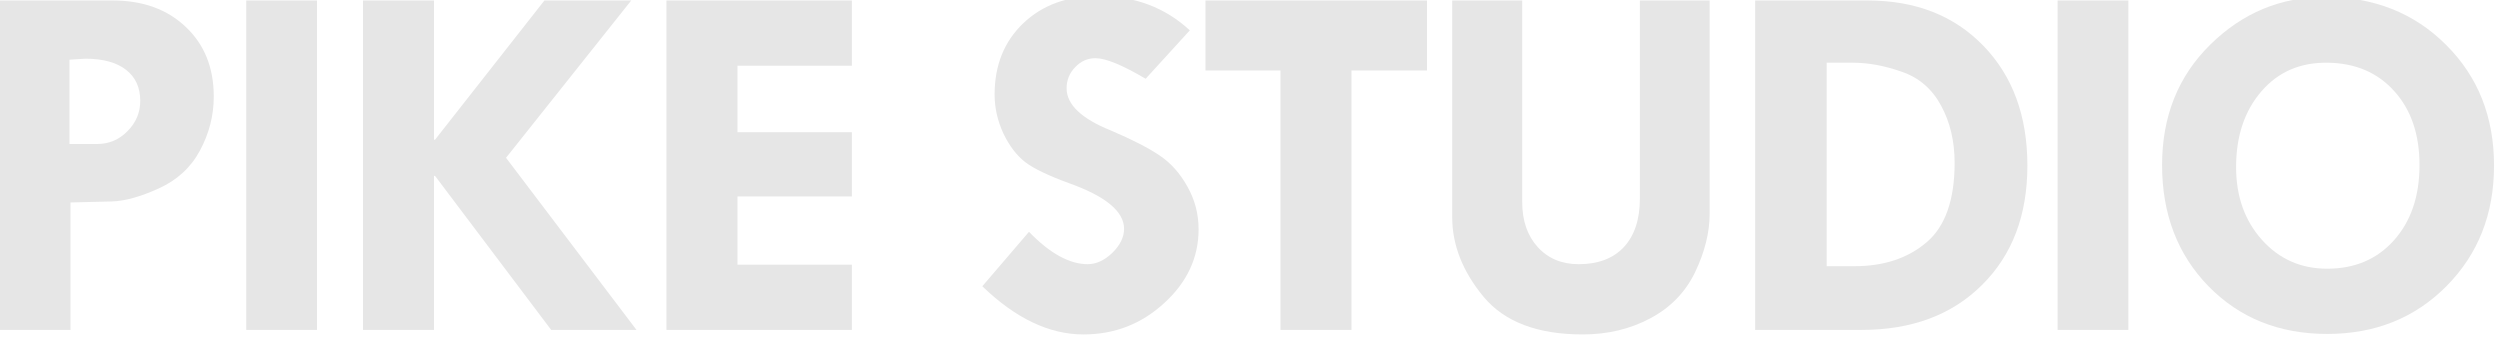 <?xml version="1.0" encoding="UTF-8" standalone="no"?>
<!-- Created with Inkscape (http://www.inkscape.org/) -->

<svg
   xmlns:dc="http://purl.org/dc/elements/1.1/"
   xmlns:cc="http://creativecommons.org/ns#"
   xmlns:rdf="http://www.w3.org/1999/02/22-rdf-syntax-ns#"
   xmlns:svg="http://www.w3.org/2000/svg"
   xmlns="http://www.w3.org/2000/svg"
   xmlns:xlink="http://www.w3.org/1999/xlink"
   xmlns:sodipodi="http://sodipodi.sourceforge.net/DTD/sodipodi-0.dtd"
   xmlns:inkscape="http://www.inkscape.org/namespaces/inkscape"
   width="200"
   height="27.1"
   id="svg3134"
   version="1.1"
   inkscape:version="0.48.2 r9819"
   sodipodi:docname="ce-logo.svg">
  <defs
     id="defs3136">
    <linearGradient
       y2="802.36"
       x2="500.5"
       y1="802.36"
       x1="-0.5"
       gradientTransform="matrix(0.052,0,0,0.052,-3234.774,2132.464)"
       gradientUnits="userSpaceOnUse"
       id="linearGradient3319"
       xlink:href="#linearGradient5410"
       inkscape:collect="always" />
    <linearGradient
       gradientTransform="matrix(0.052,0,0,0.052,-3234.774,2132.464)"
       y2="802.36"
       x2="500.5"
       y1="802.36"
       x1="-0.5"
       gradientUnits="userSpaceOnUse"
       id="linearGradient3251"
       xlink:href="#linearGradient5410"
       inkscape:collect="always" />
    <linearGradient
       id="linearGradient5410"
       y2="802.36"
       gradientUnits="userSpaceOnUse"
       y1="802.36"
       x2="500.5"
       x1="-0.5">
      <stop
         id="stop5406"
         offset="0" />
      <stop
         id="stop5408"
         stop-color="#0000b2"
         stop-opacity=".623"
         offset="1" />
    </linearGradient>
    <linearGradient
       id="linearGradient3110">
      <stop
         style="stop-color:#2a64ff;stop-opacity:1;"
         offset="0"
         id="stop3124" />
      <stop
         style="stop-color:#55a600;stop-opacity:1;"
         offset="0.295"
         id="stop3122" />
      <stop
         style="stop-color:#ffff46;stop-opacity:1;"
         offset="0.512"
         id="stop3120" />
      <stop
         style="stop-color:#ff7807;stop-opacity:1;"
         offset="0.753"
         id="stop3118" />
      <stop
         id="stop3114"
         offset="1"
         style="stop-color:#ff0000;stop-opacity:1;" />
    </linearGradient>
  </defs>
  <sodipodi:namedview
     id="base"
     pagecolor="#ffffff"
     bordercolor="#666666"
     borderopacity="1.0"
     inkscape:pageopacity="0.0"
     inkscape:pageshadow="2"
     inkscape:zoom="1.4"
     inkscape:cx="400.00001"
     inkscape:cy="-106.88929"
     inkscape:document-units="px"
     inkscape:current-layer="layer1"
     showgrid="false"
     inkscape:window-width="1920"
     inkscape:window-height="1102"
     inkscape:window-x="1440"
     inkscape:window-y="22"
     inkscape:window-maximized="1" />
  <g
     inkscape:label="Layer 1"
     inkscape:groupmode="layer"
     id="layer1"
     transform="translate(0,-1025.262)">
    <g
       style="font-size:260.179px;font-style:normal;font-variant:normal;font-weight:bold;font-stretch:normal;line-height:125%;letter-spacing:0px;word-spacing:0px;fill:#e6e6e6;fill-opacity:1;stroke:none;font-family:Arial Rounded MT Bold;-inkscape-font-specification:'Arial Rounded MT Bold, Bold'"
       id="text2985"
       transform="matrix(0.158,0,0,0.158,7.246874e-4,898.974)">
      <path
         d="m -0.005,799.536 57.041,0 c 15.329,1.7e-4 27.695,4.489 37.096,13.466 9.401,8.893 14.101,20.623 14.101,35.19 -1.2e-4,9.57 -2.329,18.675 -6.987,27.314 -4.574,8.554 -11.518,14.948 -20.835,19.183 -9.316,4.235 -17.278,6.437 -23.884,6.606 l -20.835,0.508 0,64.537 -35.698,0 0,-166.804 m 35.19,29.982 0,42.686 13.974,0 c 6.013,10e-5 11.137,-2.16 15.372,-6.479 4.319,-4.319 6.479,-9.443 6.479,-15.372 -8.9e-5,-6.775 -2.414,-12.026 -7.241,-15.753 -4.828,-3.726 -11.688,-5.59 -20.581,-5.59 l -8.004,0.508"
         style="letter-spacing:-11px;fill:#e6e6e6;font-family:Tw Cen MT;-inkscape-font-specification:Tw Cen MT Bold"
         id="path4058"
         inkscape:connector-curvature="0" />
      <path
         d="m 124.675,799.536 35.825,0 0,166.804 -35.825,0 0,-166.804"
         style="letter-spacing:-11px;fill:#e6e6e6;font-family:Tw Cen MT;-inkscape-font-specification:Tw Cen MT Bold"
         id="path4060"
         inkscape:connector-curvature="0" />
      <path
         d="m 183.801,799.536 35.952,0 0,70.507 0.508,0 55.39,-70.507 43.956,0 -63.393,79.654 66.061,87.15 -43.194,0 -58.82,-78.003 -0.508,0 0,78.003 -35.952,0 0,-166.804"
         style="letter-spacing:-11px;fill:#e6e6e6;font-family:Tw Cen MT;-inkscape-font-specification:Tw Cen MT Bold"
         id="path4062"
         inkscape:connector-curvature="0" />
      <path
         d="m 337.445,799.536 93.883,0 0,33.031 -57.93,0 0,33.666 57.93,0 0,32.522 -57.93,0 0,34.555 57.93,0 0,33.031 -93.883,0 0,-166.804"
         style="letter-spacing:-11px;fill:#e6e6e6;font-family:Tw Cen MT;-inkscape-font-specification:Tw Cen MT Bold"
         id="path4064"
         inkscape:connector-curvature="0" />
      <path
         d="m 602.43,814.654 -22.359,24.519 c -11.772,-6.945 -20.242,-10.417 -25.408,-10.417 -3.981,1.3e-4 -7.411,1.525 -10.29,4.573 -2.88,2.964 -4.319,6.522 -4.319,10.671 -5e-5,8.215 7.453,15.33 22.359,21.343 10.925,4.658 19.183,8.893 24.773,12.704 5.59,3.727 10.248,8.935 13.974,15.626 3.811,6.691 5.717,13.932 5.717,21.724 -1.1e-4,14.313 -5.802,26.763 -17.405,37.35 -11.518,10.587 -25.154,15.88 -40.907,15.88 -17.278,0 -34.343,-8.131 -51.197,-24.392 l 23.63,-27.568 c 10.587,10.926 20.496,16.388 29.727,16.388 4.319,4e-5 8.469,-1.906 12.45,-5.717 3.981,-3.896 5.971,-7.961 5.971,-12.196 -7e-5,-8.723 -9.189,-16.388 -27.568,-22.994 -10.502,-3.811 -17.955,-7.368 -22.359,-10.671 -4.404,-3.388 -8.131,-8.258 -11.18,-14.61 -2.964,-6.437 -4.446,-13 -4.446,-19.691 -10e-6,-14.821 4.828,-26.848 14.483,-36.079 9.655,-9.231 22.274,-13.847 37.858,-13.847 18.463,1.7e-4 33.962,5.802 46.497,17.405"
         style="letter-spacing:-11px;fill:#e6e6e6;font-family:Tw Cen MT;-inkscape-font-specification:Tw Cen MT Bold"
         id="path4066"
         inkscape:connector-curvature="0" />
      <path
         d="m 610.359,799.536 112.177,0 0,35.444 -38.239,0 0,131.36 -35.952,0 0,-131.36 -37.985,0 0,-35.444"
         style="letter-spacing:-11px;fill:#e6e6e6;font-family:Tw Cen MT;-inkscape-font-specification:Tw Cen MT Bold"
         id="path4068"
         inkscape:connector-curvature="0" />
      <path
         d="m 735.292,799.536 35.444,0 0,102.013 c -5e-5,9.486 2.625,17.108 7.877,22.867 5.251,5.759 12.153,8.639 20.708,8.639 9.824,4e-5 17.447,-2.88 22.867,-8.639 5.42,-5.844 8.13,-14.059 8.131,-24.646 l 0,-100.235 35.317,0 0,107.984 c -1.5e-4,9.486 -2.456,19.353 -7.368,29.6 -4.912,10.163 -12.492,17.955 -22.74,23.375 -10.163,5.42 -21.555,8.131 -34.174,8.131 -22.867,0 -39.594,-6.352 -50.181,-19.056 -10.587,-12.789 -15.88,-26.213 -15.88,-40.272 l 0,-109.763"
         style="letter-spacing:-11px;fill:#e6e6e6;font-family:Tw Cen MT;-inkscape-font-specification:Tw Cen MT Bold"
         id="path4070"
         inkscape:connector-curvature="0" />
      <path
         d="m 888.682,799.536 56.914,0 c 24.307,1.7e-4 43.871,7.665 58.693,22.994 14.821,15.33 22.232,35.529 22.232,60.598 -2e-4,25.154 -7.665,45.311 -22.994,60.471 -15.245,15.16 -35.571,22.74 -60.979,22.74 l -53.865,0 0,-166.804 m 36.207,31.506 0,103.03 14.229,0 c 14.737,3e-5 26.848,-4.023 36.334,-12.069 9.486,-8.046 14.228,-21.47 14.229,-40.272 -1.2e-4,-10.925 -2.287,-20.58 -6.86,-28.965 -4.574,-8.469 -11.222,-14.186 -19.945,-17.15 -8.639,-3.049 -16.896,-4.573 -24.773,-4.573 l -13.212,0"
         style="letter-spacing:-11px;fill:#e6e6e6;font-family:Tw Cen MT;-inkscape-font-specification:Tw Cen MT Bold"
         id="path4072"
         inkscape:connector-curvature="0" />
      <path
         d="m 1041.819,799.536 35.825,0 0,166.804 -35.825,0 0,-166.804"
         style="letter-spacing:-11px;fill:#e6e6e6;font-family:Tw Cen MT;-inkscape-font-specification:Tw Cen MT Bold"
         id="path4074"
         inkscape:connector-curvature="0" />
      <path
         d="m 1094.72,882.875 c 0,-24.646 8.131,-44.972 24.392,-60.979 16.346,-16.092 35.698,-24.138 58.057,-24.138 24.73,1.7e-4 45.184,8.088 61.361,24.265 16.176,16.092 24.265,36.461 24.265,61.106 -2e-4,24.477 -8.004,44.803 -24.011,60.979 -16.007,16.177 -36.164,24.265 -60.471,24.265 -24.307,0 -44.337,-8.046 -60.09,-24.138 -15.668,-16.092 -23.503,-36.545 -23.503,-61.361 m 84.101,-51.833 c -13.975,-0.254 -25.239,4.574 -33.793,14.483 -8.554,9.909 -12.831,22.698 -12.831,38.366 -1e-4,14.821 4.362,27.102 13.085,36.842 8.723,9.74 19.734,14.61 33.031,14.61 13.974,3e-5 25.238,-4.785 33.793,-14.356 8.639,-9.655 12.958,-22.359 12.958,-38.112 -10e-5,-15.499 -4.235,-27.949 -12.704,-37.35 -8.385,-9.401 -19.564,-14.228 -33.539,-14.483"
         style="letter-spacing:-11px;fill:#e6e6e6;font-family:Tw Cen MT;-inkscape-font-specification:Tw Cen MT Bold"
         id="path4076"
         inkscape:connector-curvature="0" />
    </g>
  </g>
</svg>
